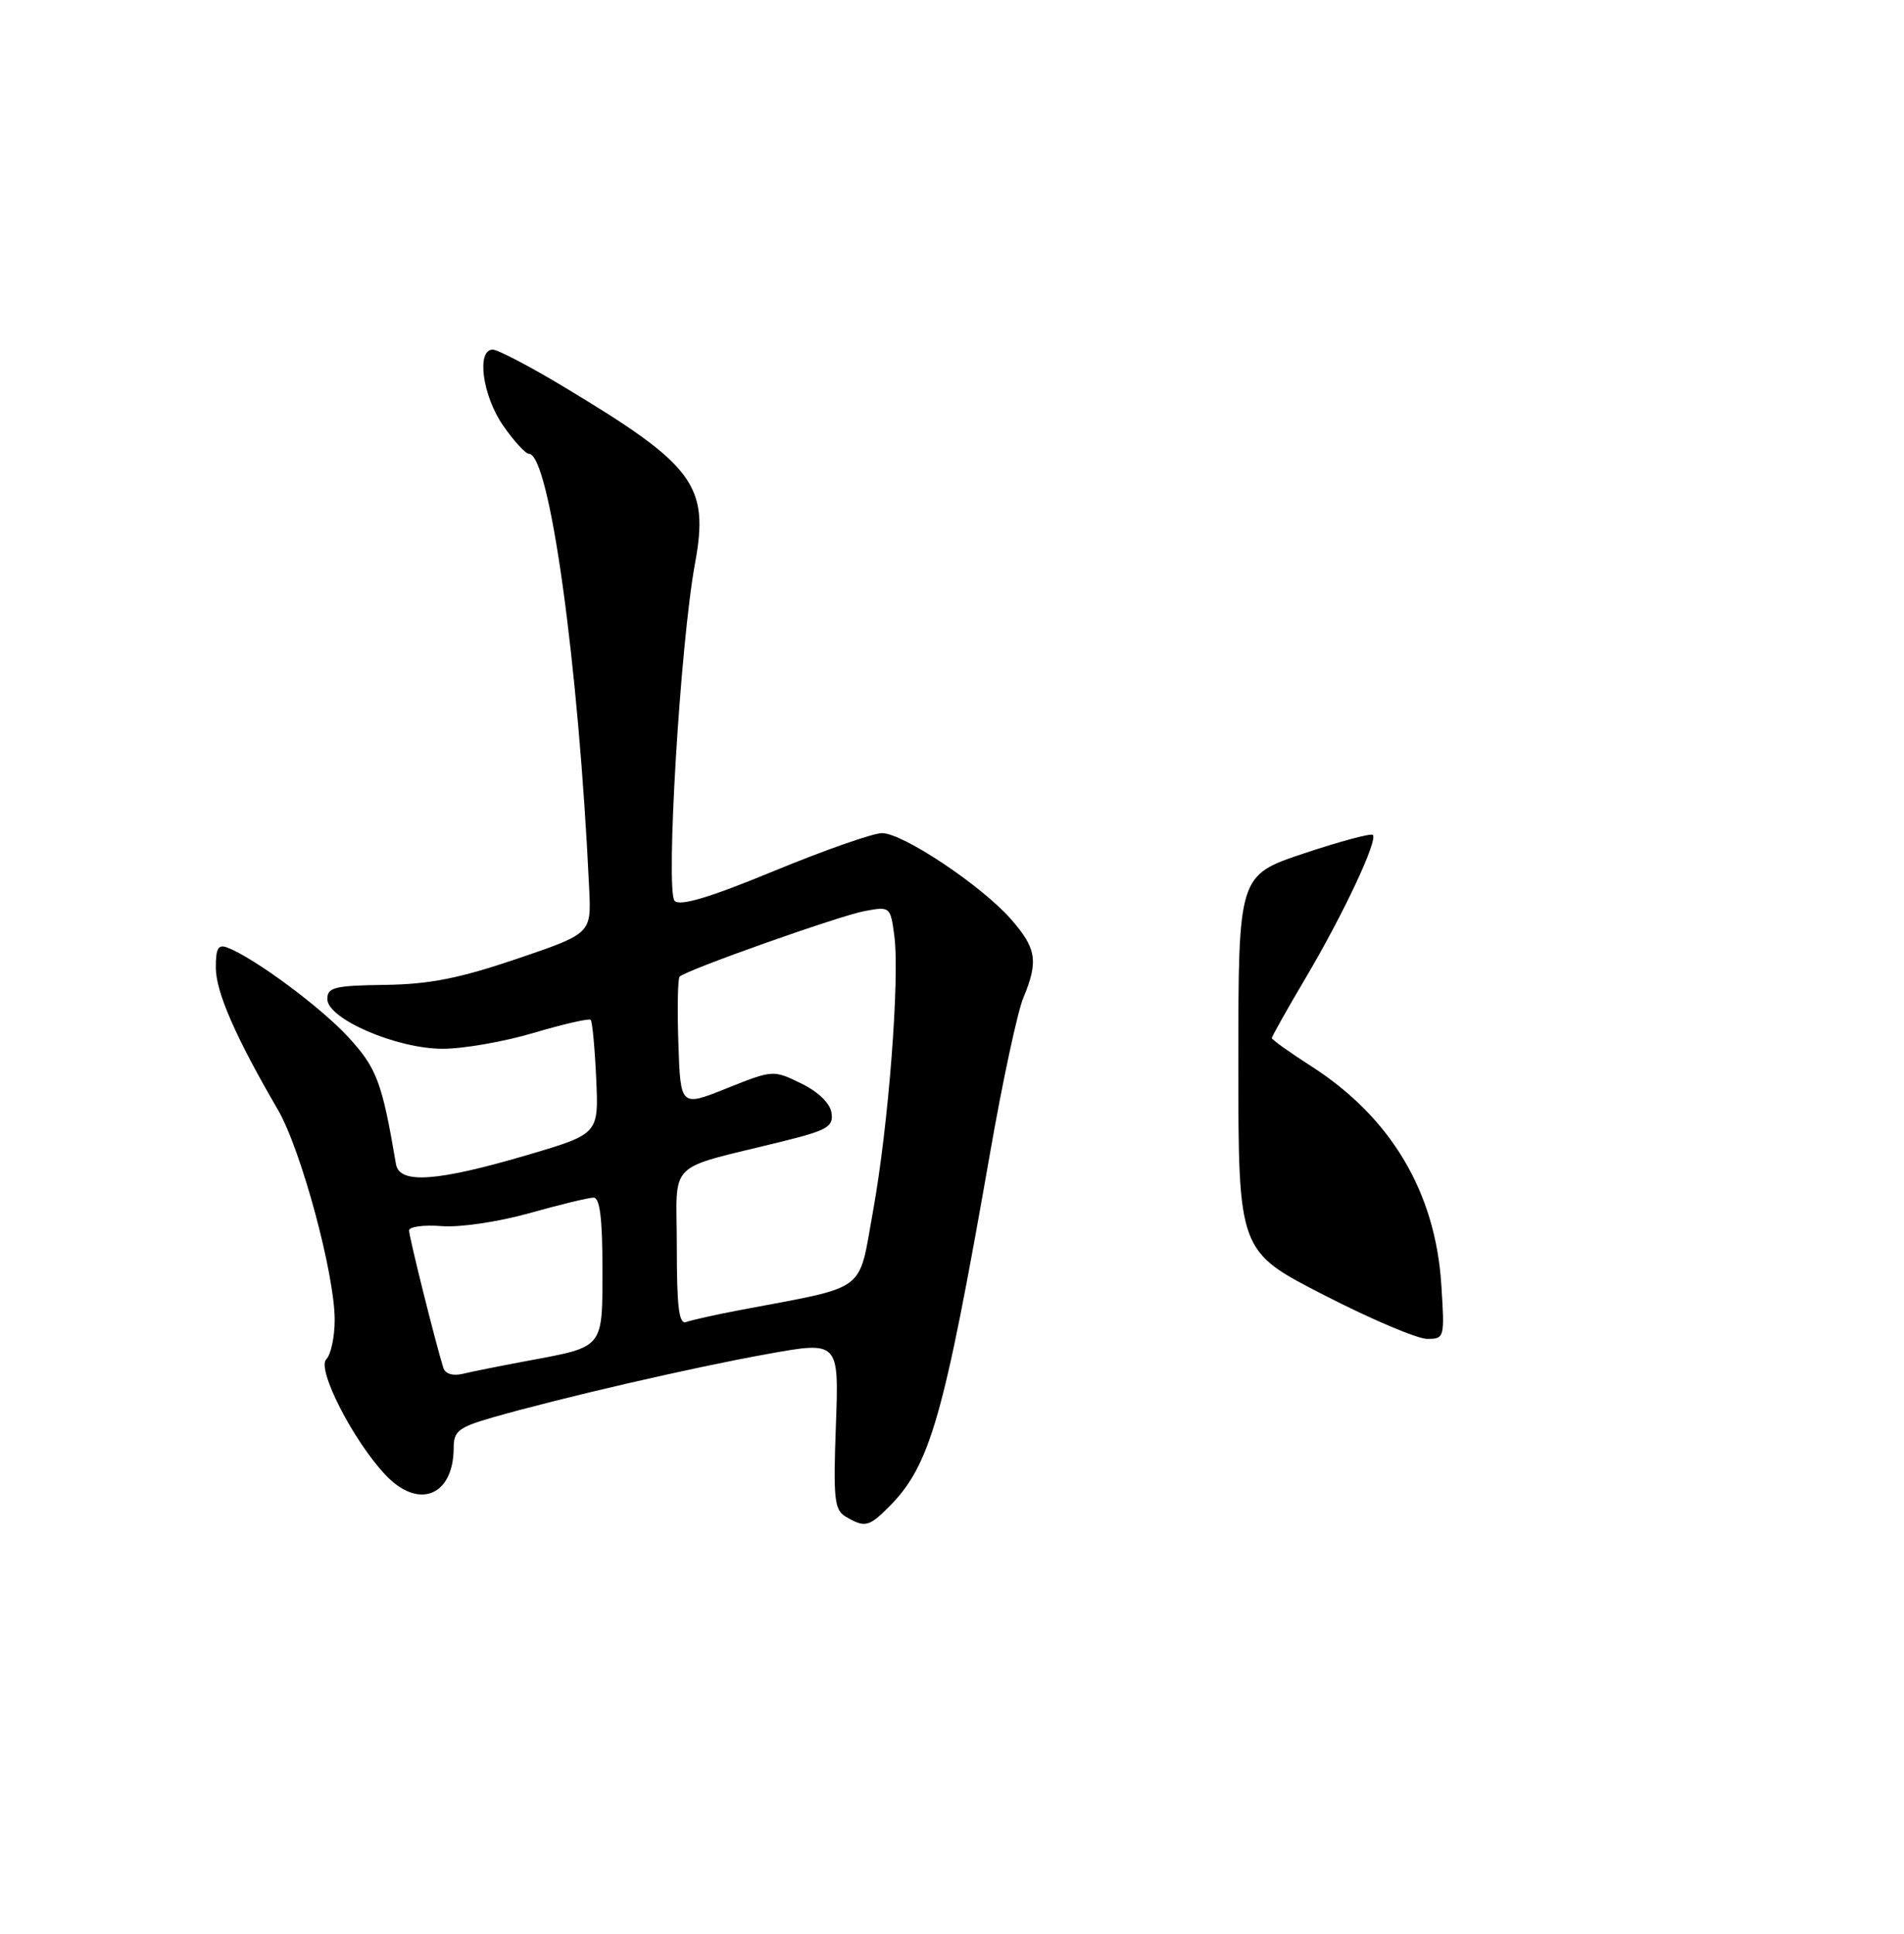 <?xml version="1.0" encoding="UTF-8" standalone="no"?>
<!DOCTYPE svg PUBLIC "-//W3C//DTD SVG 1.1//EN" "http://www.w3.org/Graphics/SVG/1.1/DTD/svg11.dtd" >
<svg xmlns="http://www.w3.org/2000/svg" xmlns:xlink="http://www.w3.org/1999/xlink" version="1.1" viewBox="0 0 256 260">
 <g >
 <path fill="currentColor"
d=" M 119.46 202.63 C 125.07 197.03 126.86 190.76 133.11 155.05 C 134.79 145.41 136.81 136.00 137.59 134.14 C 139.64 129.23 139.36 127.48 135.93 123.57 C 131.95 119.04 121.40 112.00 118.59 112.00 C 117.39 112.00 110.86 114.29 104.09 117.08 C 95.43 120.66 91.45 121.85 90.71 121.11 C 89.46 119.86 91.47 86.48 93.44 75.78 C 95.38 65.26 93.40 62.58 76.00 52.12 C 71.33 49.30 66.94 47.00 66.25 47.00 C 64.03 47.00 64.87 53.21 67.64 57.20 C 69.09 59.29 70.65 61.00 71.11 61.00 C 73.89 61.00 77.80 89.18 79.22 119.50 C 79.50 125.50 79.50 125.50 69.50 128.90 C 61.77 131.52 57.74 132.32 51.76 132.40 C 45.01 132.49 44.01 132.73 44.01 134.30 C 44.00 136.96 53.29 140.98 59.50 140.99 C 62.25 141.00 67.77 140.04 71.77 138.85 C 75.76 137.67 79.21 136.88 79.42 137.10 C 79.64 137.32 79.97 140.86 80.16 144.97 C 80.50 152.43 80.50 152.43 71.08 155.22 C 58.78 158.85 53.70 159.22 53.24 156.50 C 51.37 145.47 50.66 143.58 46.81 139.40 C 43.08 135.36 34.18 128.77 30.58 127.39 C 29.33 126.91 29.00 127.49 29.02 130.14 C 29.04 133.40 31.73 139.52 37.35 149.16 C 40.47 154.50 45.00 171.25 45.00 177.43 C 45.00 179.72 44.49 182.11 43.87 182.73 C 42.56 184.04 47.45 193.61 51.80 198.25 C 56.26 203.01 61.00 201.13 61.00 194.59 C 61.00 192.39 61.69 191.86 66.25 190.55 C 75.33 187.94 93.12 183.83 103.15 182.03 C 112.80 180.29 112.80 180.29 112.39 191.59 C 112.02 201.59 112.18 203.00 113.74 203.91 C 116.27 205.39 116.82 205.27 119.46 202.63 Z  M 178.00 174.09 C 166.50 168.20 166.50 168.20 166.50 142.93 C 166.50 117.67 166.50 117.67 175.31 114.73 C 180.16 113.11 184.33 111.99 184.58 112.24 C 185.29 112.95 180.64 122.86 175.60 131.38 C 173.07 135.66 171.00 139.34 171.00 139.55 C 171.00 139.76 173.36 141.45 176.25 143.30 C 187.00 150.18 192.99 160.23 193.79 172.70 C 194.25 179.86 194.22 180.00 191.88 179.99 C 190.57 179.99 184.32 177.34 178.00 174.09 Z  M 59.60 183.86 C 58.55 180.50 55.00 166.27 55.00 165.42 C 55.00 164.91 56.96 164.64 59.37 164.83 C 61.82 165.03 67.00 164.26 71.18 163.09 C 75.28 161.94 79.16 161.00 79.81 161.00 C 80.65 161.00 81.00 163.83 81.00 170.46 C 81.00 181.36 81.28 181.01 71.00 182.93 C 67.42 183.60 63.49 184.38 62.26 184.68 C 60.87 185.01 59.86 184.70 59.60 183.86 Z  M 91.00 167.65 C 91.00 155.69 89.29 157.39 105.30 153.42 C 111.24 151.95 112.07 151.46 111.80 149.62 C 111.62 148.32 110.04 146.78 107.72 145.65 C 103.97 143.82 103.91 143.83 97.72 146.30 C 91.50 148.80 91.50 148.80 91.21 140.27 C 91.05 135.58 91.13 131.54 91.38 131.29 C 92.27 130.40 112.80 123.13 116.24 122.48 C 119.67 121.84 119.72 121.88 120.24 125.76 C 121.00 131.44 119.46 151.37 117.37 162.88 C 115.36 173.95 116.88 172.82 99.53 176.11 C 96.24 176.73 92.98 177.46 92.28 177.72 C 91.29 178.10 91.00 175.80 91.00 167.65 Z "/>
</g>
</svg>